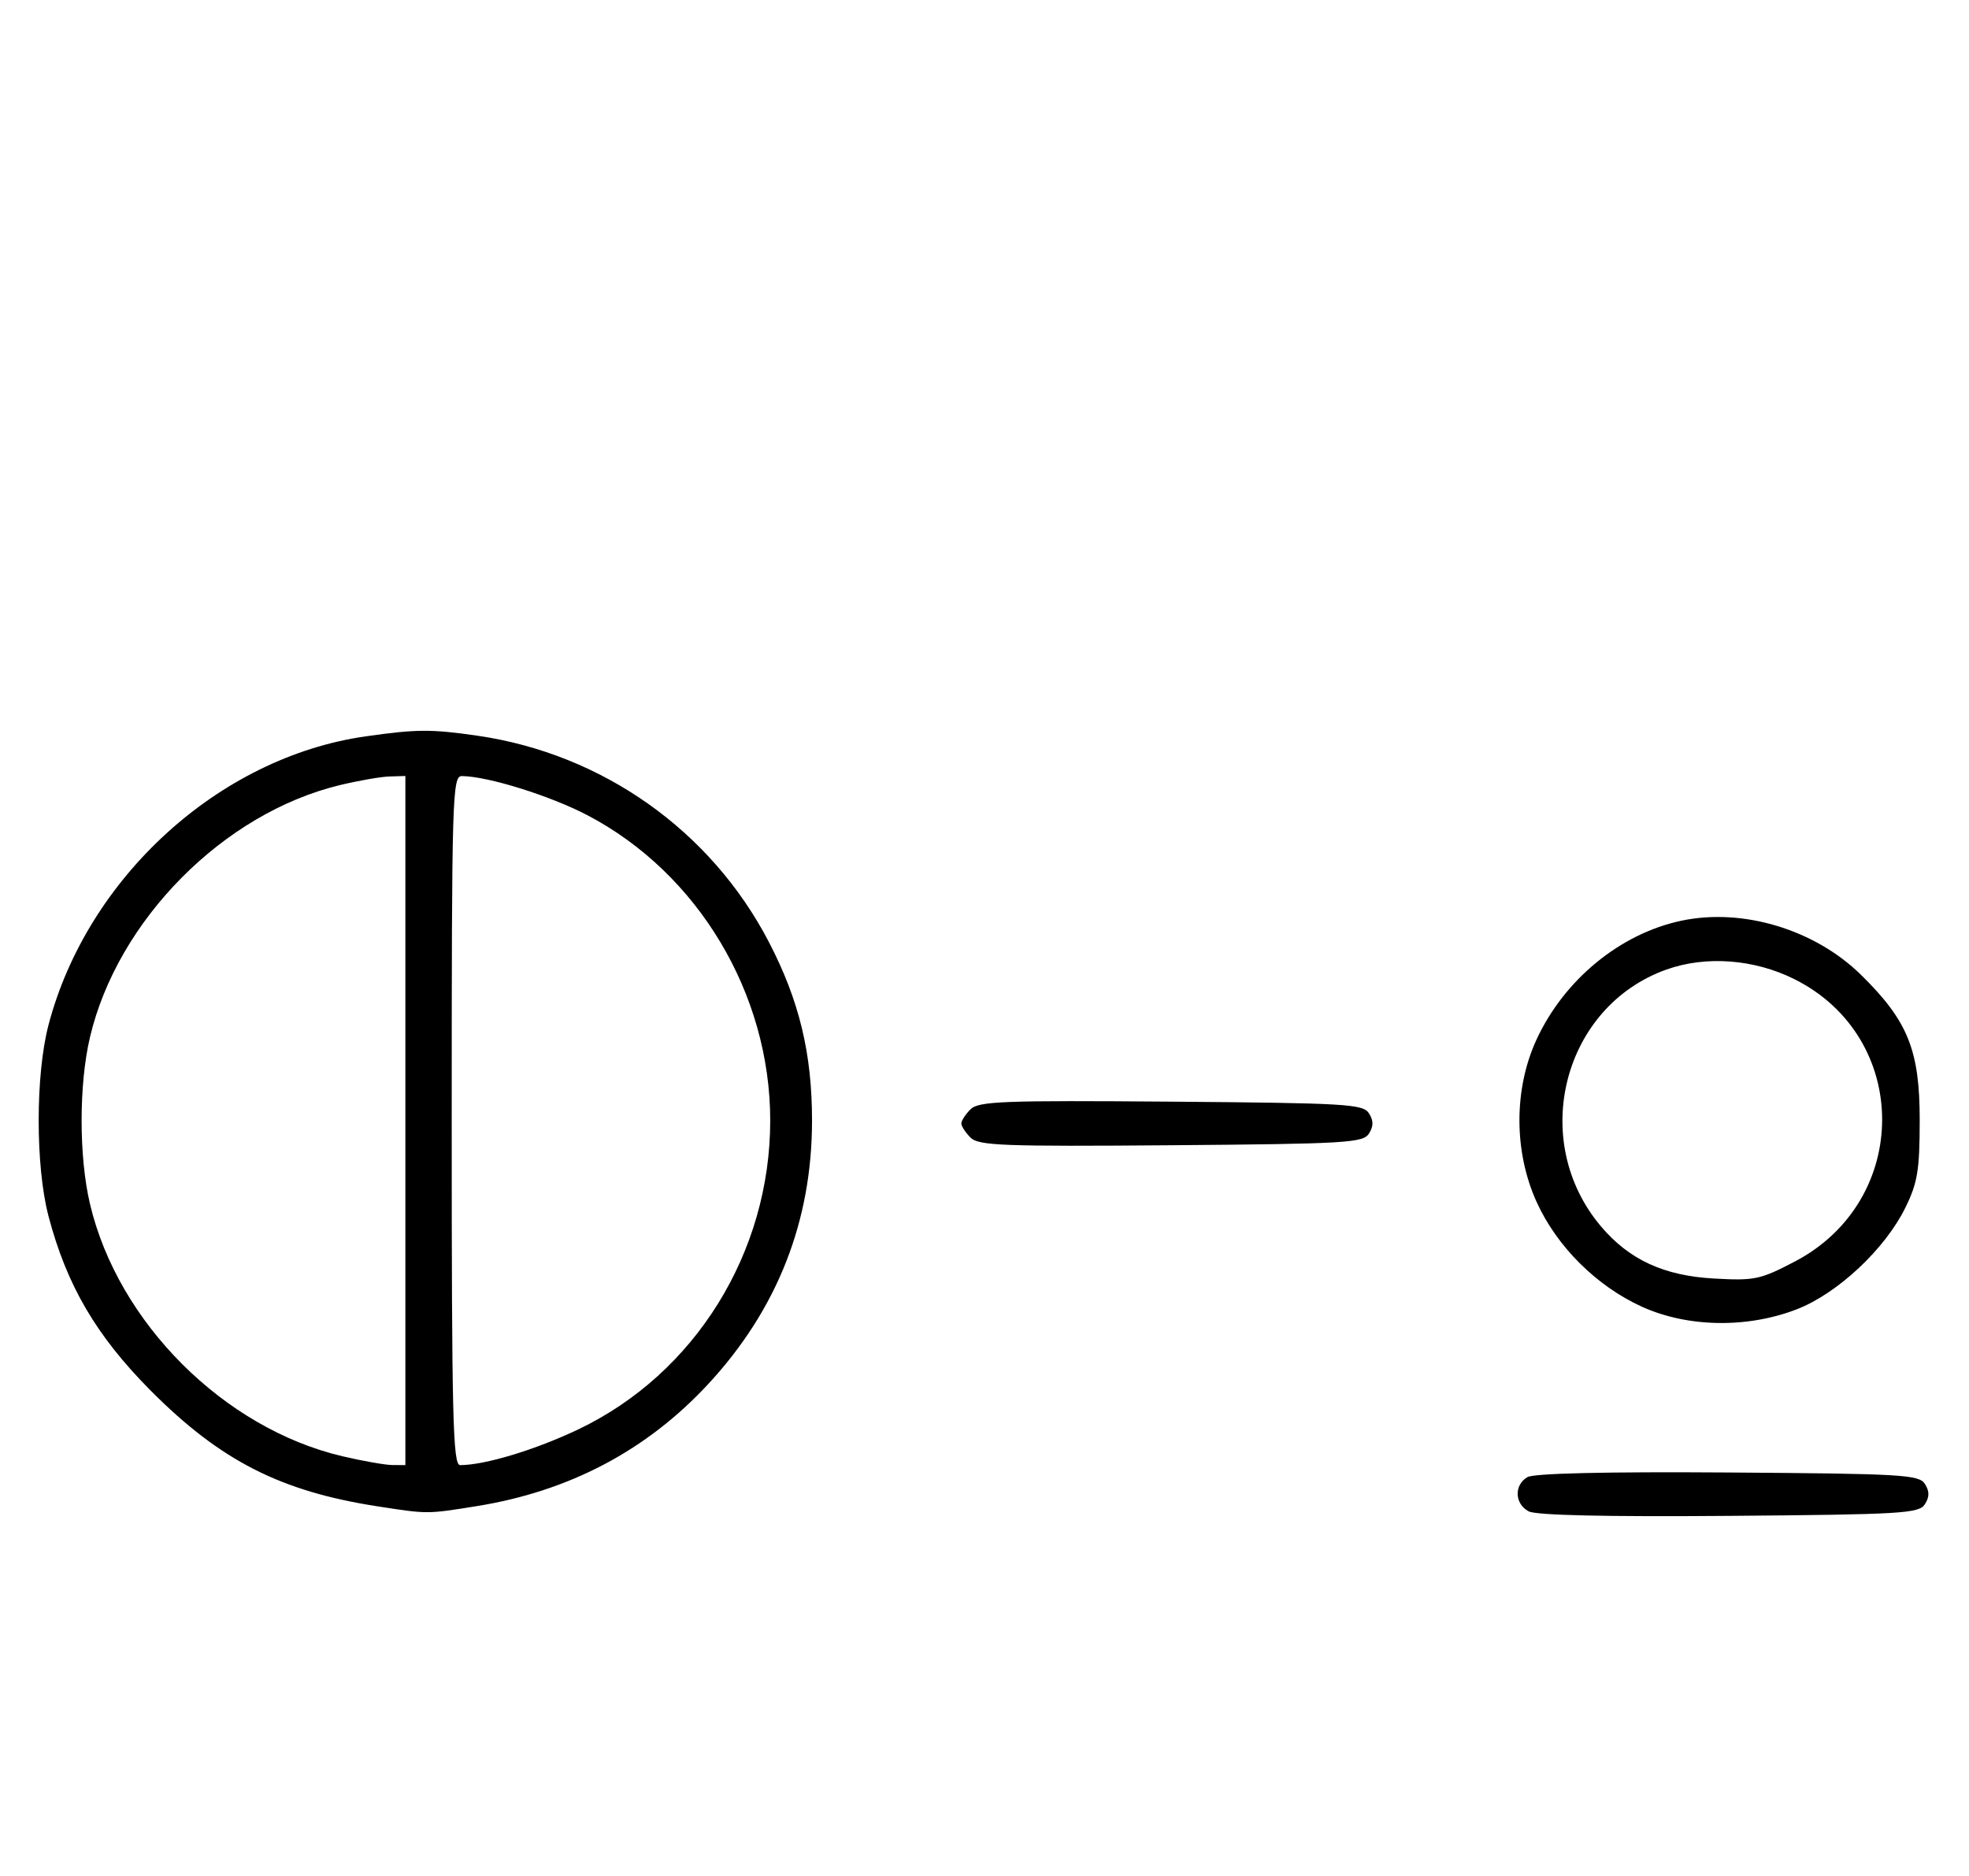 <svg xmlns="http://www.w3.org/2000/svg" width="340" height="324" viewBox="0 0 340 324" version="1.1">
	<path d="M 63.102 127.162 C 37.850 130.772, 15.064 151.522, 8.374 177 C 6.113 185.610, 6.113 201.390, 8.374 210 C 11.506 221.926, 16.616 230.662, 25.974 240.084 C 38.026 252.219, 48.425 257.529, 65.214 260.122 C 73.903 261.465, 73.704 261.465, 82.284 260.088 C 98.311 257.515, 111.682 250.462, 122.324 238.967 C 134.220 226.118, 140.218 210.879, 140.218 193.500 C 140.218 181.889, 138.004 172.736, 132.759 162.653 C 122.751 143.418, 104.005 130.160, 82.398 127.037 C 74.447 125.887, 71.899 125.904, 63.102 127.162 M 58.645 135.584 C 38.562 140.445, 20.305 158.877, 15.537 179.103 C 13.610 187.282, 13.610 199.718, 15.537 207.897 C 20.363 228.369, 38.631 246.637, 59.103 251.463 C 62.621 252.292, 66.513 252.977, 67.750 252.985 L 70 253 70 193.500 L 70 134 67.250 134.083 C 65.737 134.129, 61.865 134.804, 58.645 135.584 M 78 193.500 C 78 244.825, 78.199 253, 79.451 253 C 83.737 253, 92.473 250.355, 99.899 246.809 C 120.021 237.201, 133 216.298, 133 193.500 C 133 171.579, 120.519 150.749, 101.397 140.757 C 94.962 137.394, 84.233 134.053, 79.750 134.015 C 78.103 134.001, 78 137.494, 78 193.500 M 290.355 158.986 C 279.790 161.214, 270.114 169.146, 265.329 179.500 C 261.374 188.059, 261.386 198.895, 265.361 207.610 C 268.861 215.285, 275.689 222.075, 283.480 225.629 C 291.387 229.236, 301.732 229.409, 310.297 226.077 C 317.347 223.334, 325.540 215.648, 329.033 208.500 C 331.125 204.220, 331.479 202.060, 331.488 193.500 C 331.502 181.368, 329.458 176.293, 321.353 168.339 C 313.361 160.497, 300.948 156.752, 290.355 158.986 M 287.748 167.427 C 269.840 173.818, 263.939 196.971, 276.447 211.770 C 281.306 217.518, 287.292 220.291, 295.883 220.774 C 302.994 221.173, 303.926 220.979, 309.911 217.851 C 330.057 207.321, 330.024 179.164, 309.854 169.085 C 302.910 165.615, 294.577 164.990, 287.748 167.427 M 167.585 191.558 C 166.713 192.430, 166 193.529, 166 194 C 166 194.471, 166.713 195.570, 167.585 196.442 C 168.978 197.835, 173.159 197.995, 202.226 197.763 C 232.452 197.523, 235.377 197.350, 236.386 195.750 C 237.191 194.474, 237.191 193.526, 236.386 192.250 C 235.377 190.650, 232.452 190.477, 202.226 190.237 C 173.159 190.005, 168.978 190.165, 167.585 191.558 M 263.750 255.073 C 261.413 256.444, 261.527 259.677, 263.960 260.979 C 265.243 261.665, 277.208 261.936, 298.601 261.764 C 328.469 261.523, 331.378 261.349, 332.386 259.750 C 333.191 258.474, 333.191 257.526, 332.386 256.250 C 331.377 254.649, 328.483 254.481, 298.391 254.273 C 277.280 254.127, 264.873 254.414, 263.750 255.073 " stroke="none" fill="black" fill-rule="evenodd"/>
</svg>